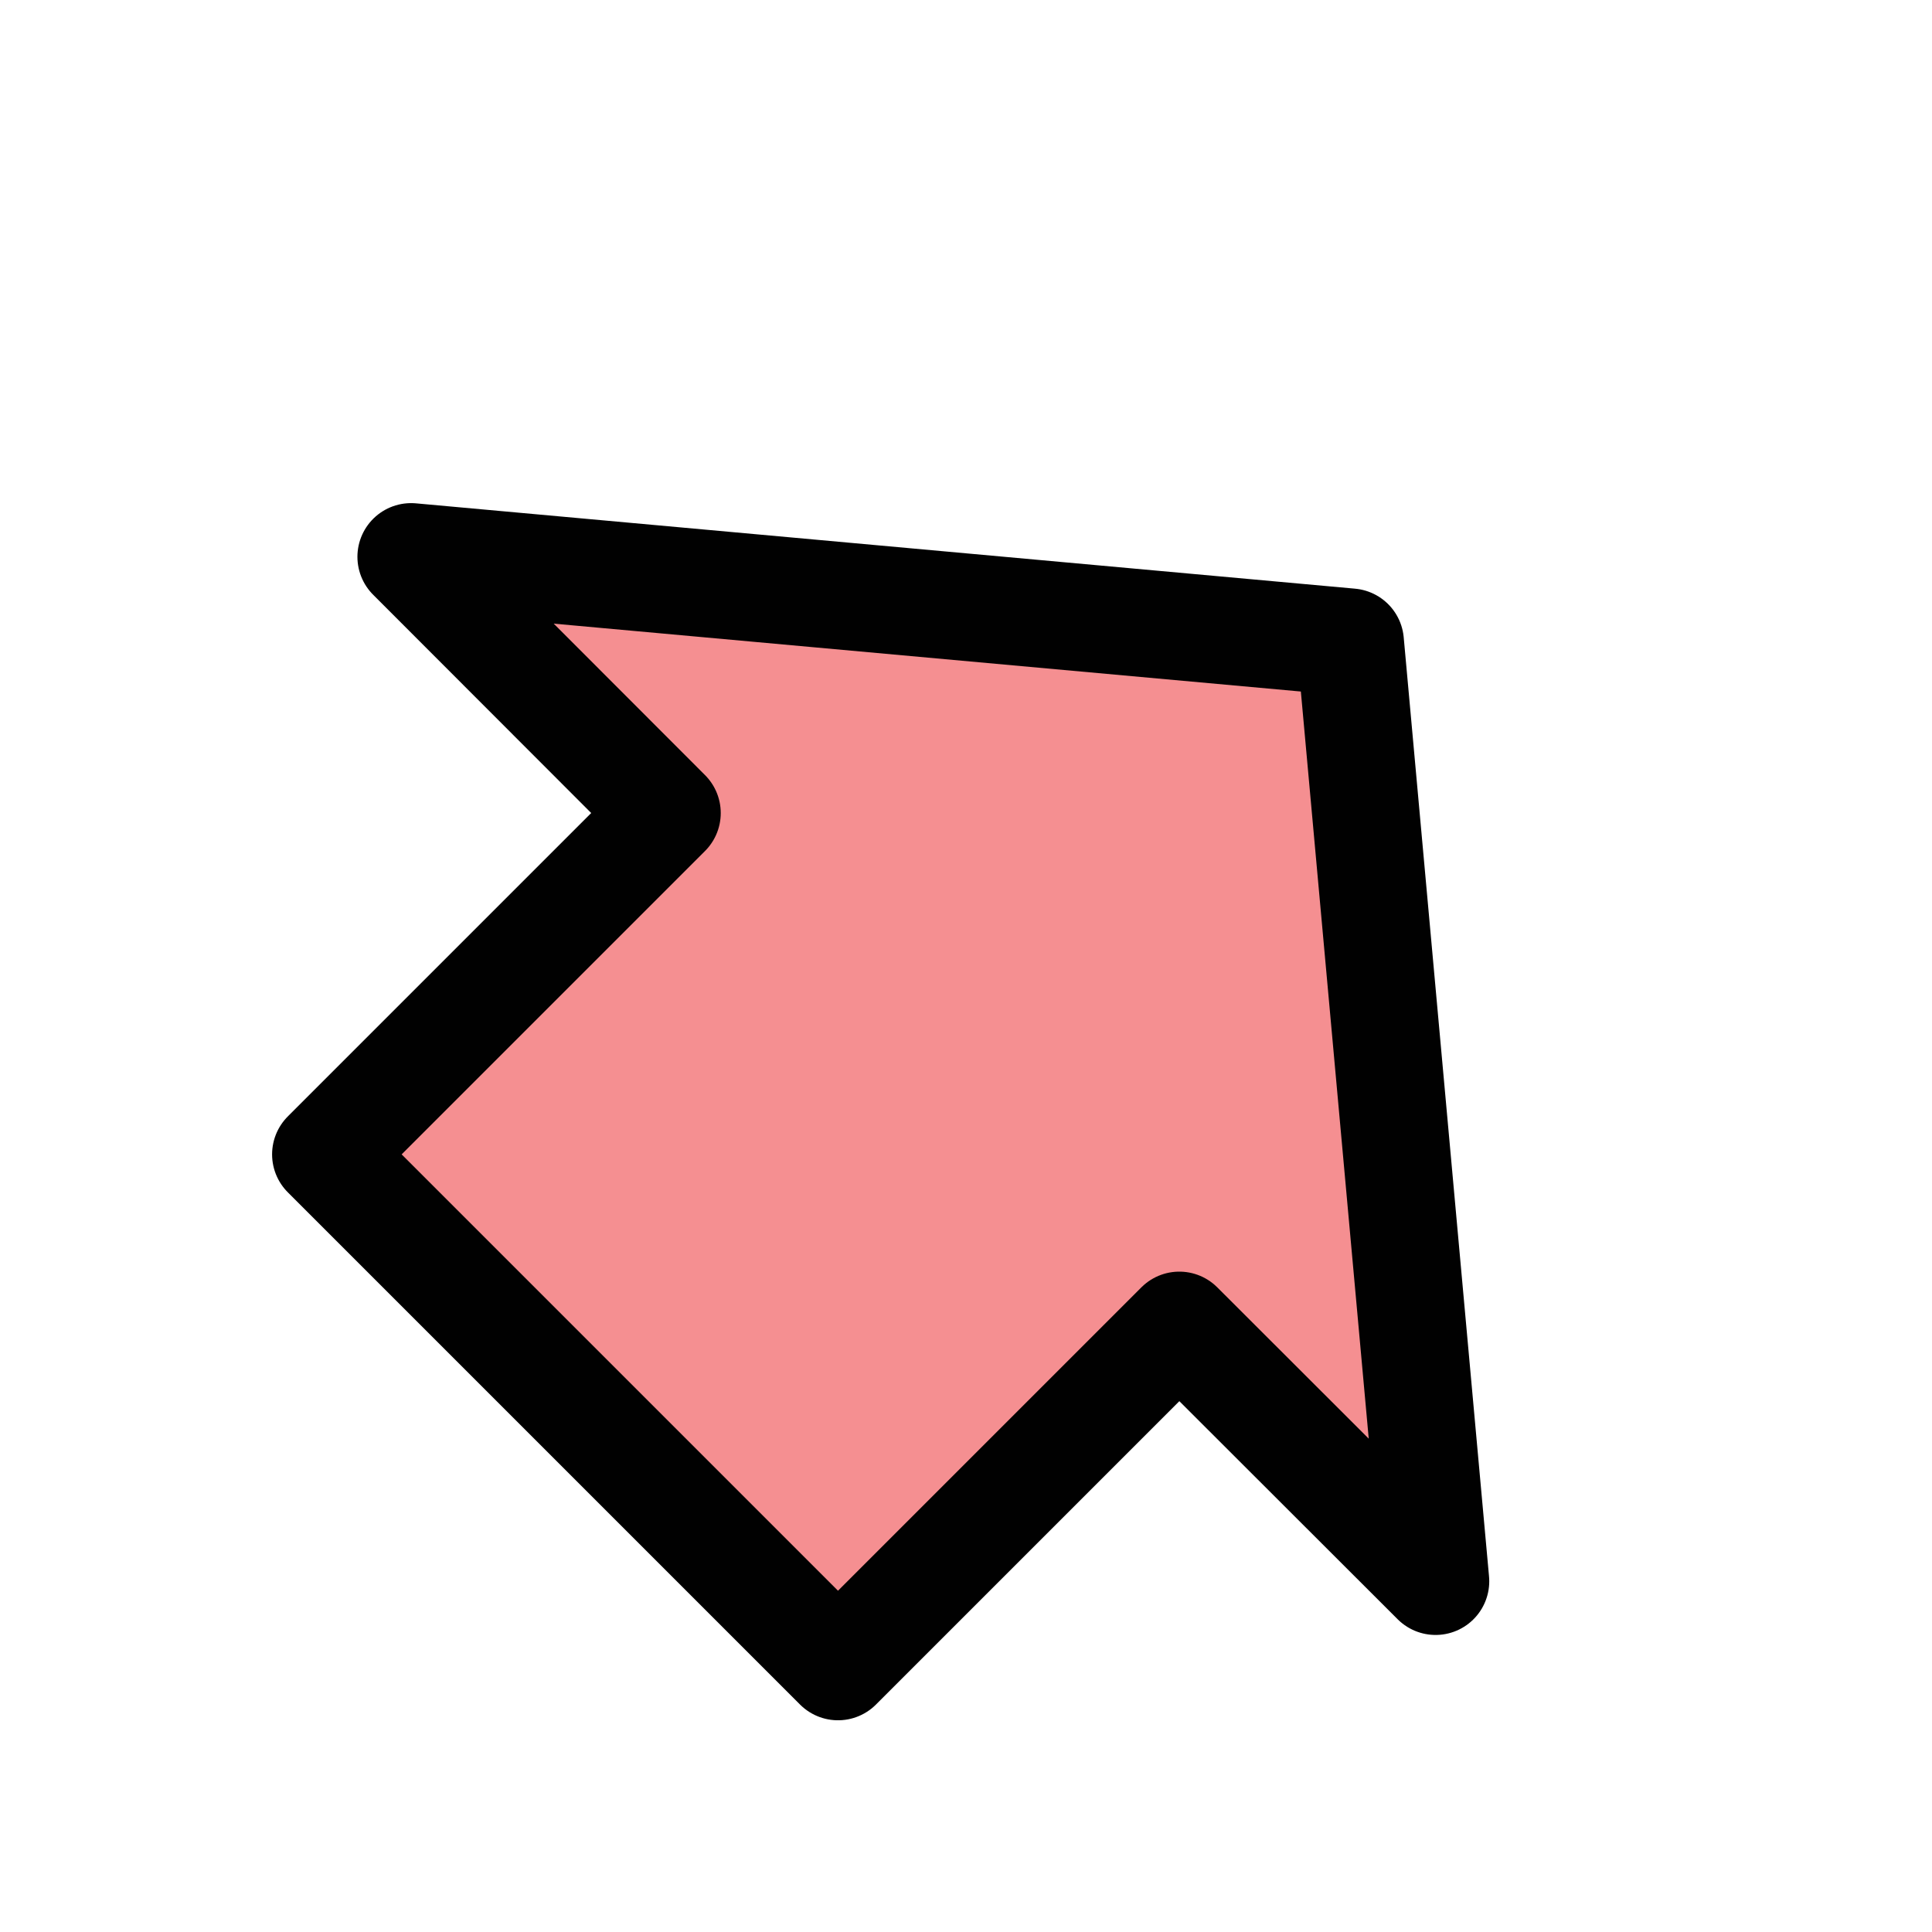 <?xml version="1.0" encoding="UTF-8"?>
<svg id="arrow-out-center" xmlns="http://www.w3.org/2000/svg" viewBox="0 0 72 72">
  <polygon points="24.86 30.3 12.14 43.02 31.23 62.11 43.95 49.39 53.5 58.93 50.32 23.93 15.32 20.75 24.86 30.3" style="fill: #ed2024; opacity: .5;"/>
  <polygon points="24.86 30.3 12.14 43.02 31.23 62.11 43.95 49.39 53.5 58.93 50.32 23.93 15.32 20.75 24.86 30.3" style="fill: none; stroke: #010101; stroke-linejoin: round; stroke-width: 4px;"/>
</svg>